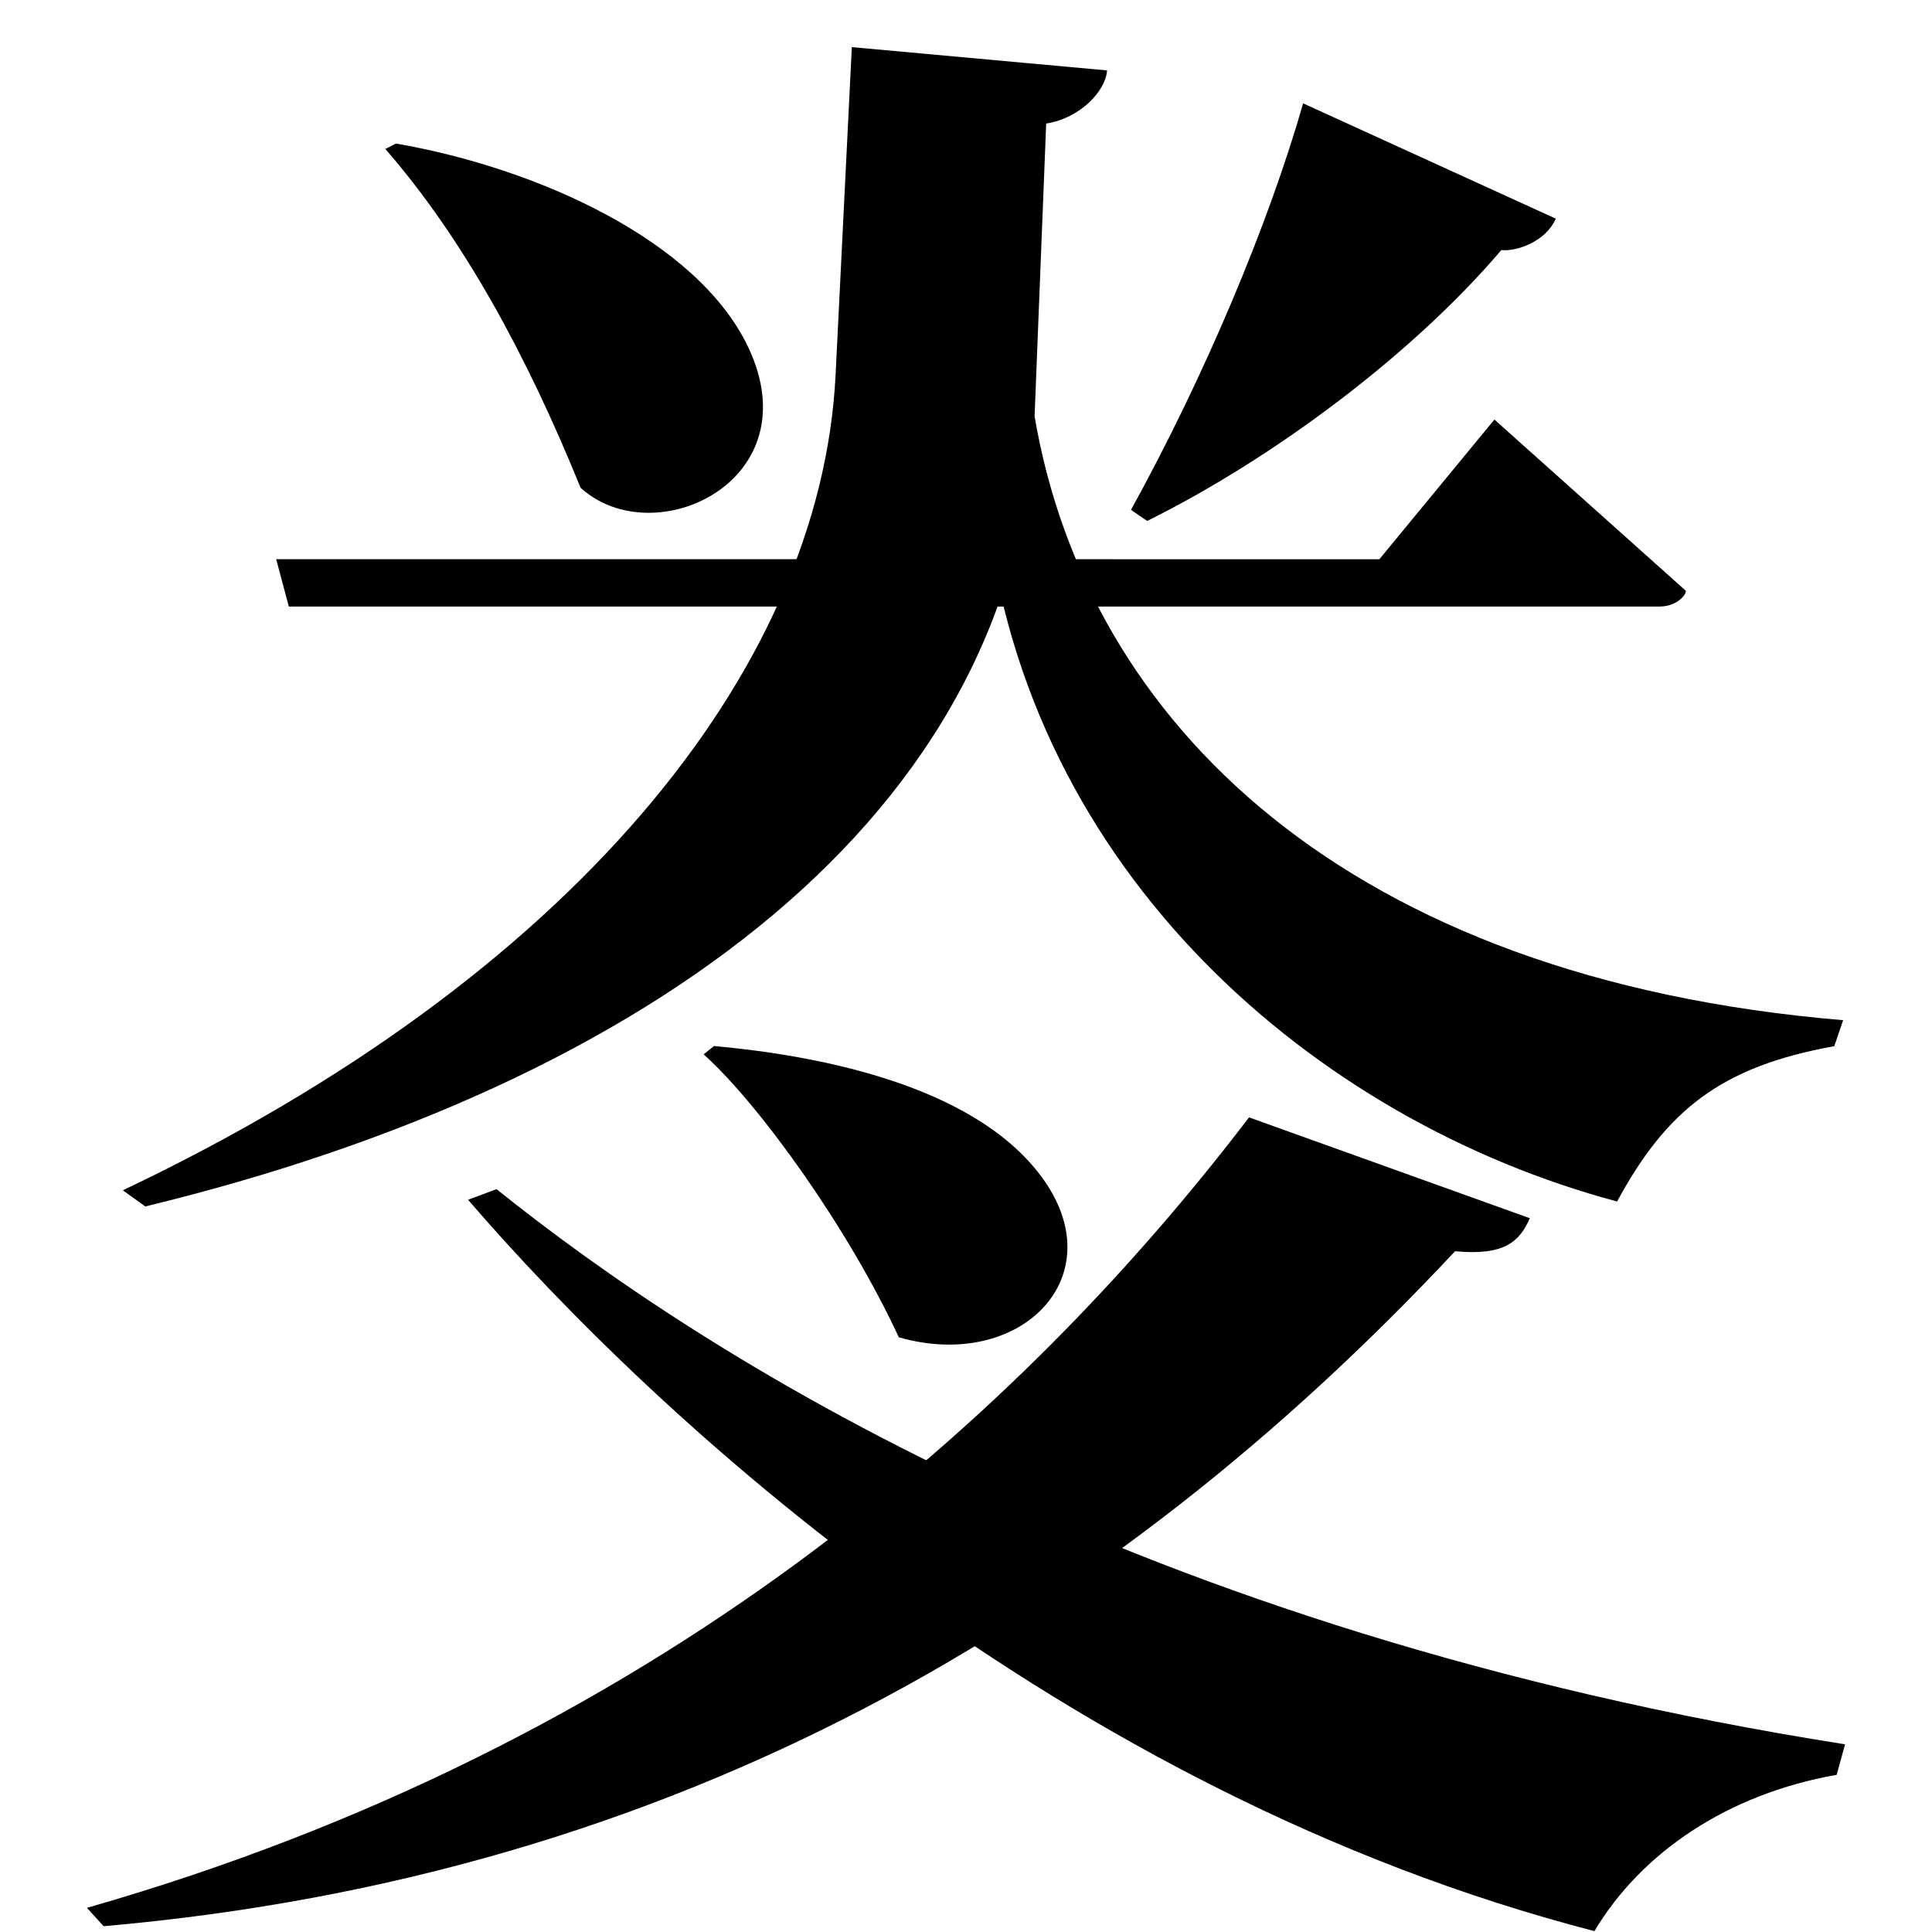 <?xml version="1.0" encoding="UTF-8" standalone="no"?>
<svg viewBox="0 0 2000 2000" version="1.1" xmlns="http://www.w3.org/2000/svg" xmlns:sodipodi="http://sodipodi.sourceforge.net/DTD/sodipodi-0.dtd">
	
      <path id="path2246" d="m 285.9,578.87 13.08,49.01 h 1419 c 16.86,0 27.23,-11.08 27.23,-16.26 l -198.2,-177.3 -119.1,144.6 z" sodipodi:nodetypes="ccscccc"></path>
      <path sodipodi:nodetypes="ccscc" id="path2248" d="M 398.9,154.2 C 480.14,247.67 545.3,367.8 601,504.9 676.84,574.04 840.464,498.037 774.5,359.3 722,248.88 556,173.88 409.9,148.6 Z"></path>
      <path id="path2250" d="M 1908,1056.09 C 1394.302,1013.117 1125,748 1071,431 l -50,96 c 42,376 339.95,633 653,716.8 51.4,-94.93 108,-139.8 224.85,-160.8 z" sodipodi:nodetypes="cccccc"></path>
      <path id="path2252" d="M 881.8,48.78 865,388 c -15.252,307.956 -276,625 -737.88,844.19 l 23.31,16.73 C 673,1122 1054.69,843 1071,431 l 12,-303.12 c 35.31,-5.481 61.72,-33.94 63,-55 z" sodipodi:nodetypes="csccsccc"></path>
      <path sodipodi:nodetypes="cccccc" id="path2254" d="m 1349,107 c -35.88,125.4 -102.3,283.2 -178.2,420.8 l 16.76,11.48 c 132,-65.51 275.4,-173.2 366.6,-280.4 15.18,1.712 45.94,-8.426 56.39,-32.53 z"></path>
      <path sodipodi:nodetypes="cccccc" d="M 1910,1805.707 C 1172.7,1689.667 727,1401.929 514,1231 l -29.47,11 c 193.4,224.655 613.9,614.284 1166,757.087 48.47,-81.156 137.575,-141.849 250.8,-161.8 z" id="path2266"></path>
      <path sodipodi:nodetypes="cccccc" d="M 1293,1156.707 C 1056.1,1467.171 679.5,1806.177 90,1975 l 17.26,19 c 593.4,-51.839 1043,-318.032 1399,-698.723 51.23,4.825 66.93,-10.08 77.38,-34.19 z" id="path2268"></path>
      <path d="m 728.444,1091.444 c 58.41,52.64 150,180.6 202,292.9 125.8,36.17 224.4,-63.07 147.4,-166.6 -71.08,-95.51 -233.1,-125.3 -338.7,-134.9 z" id="path2270"></path>
    
</svg>
